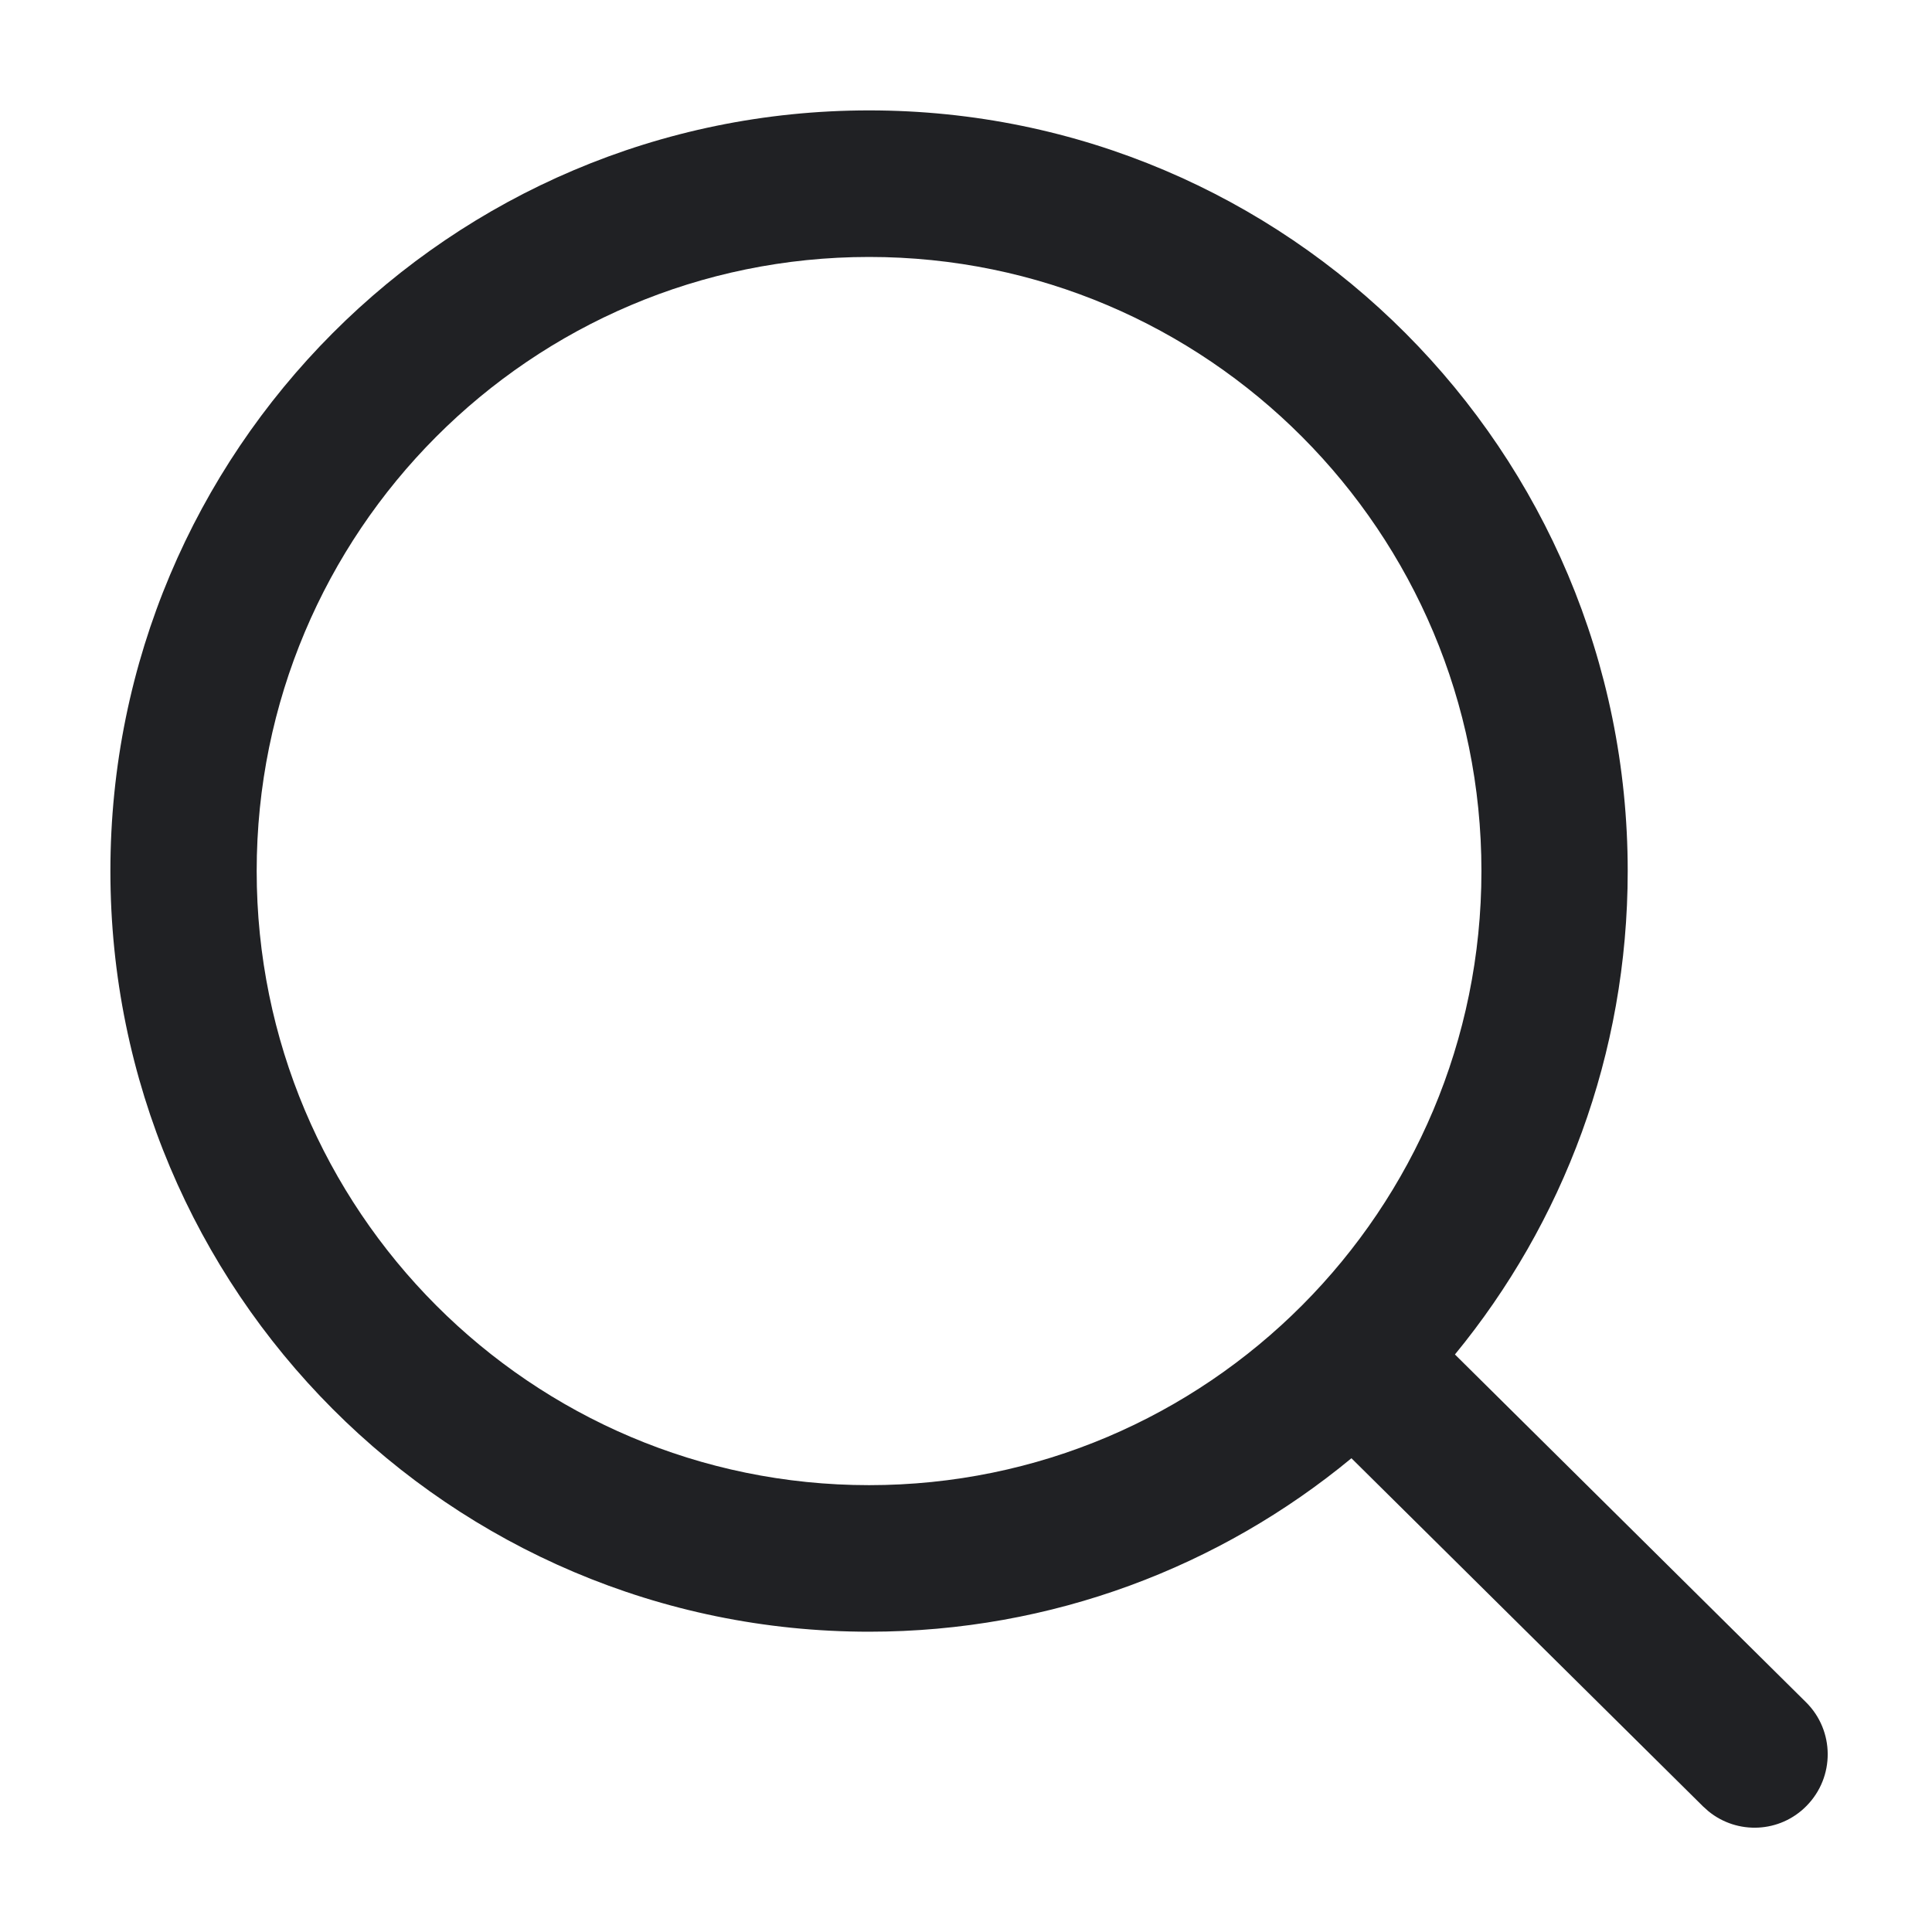 <svg width="14" height="14" viewBox="0 0 14 14" fill="none" xmlns="http://www.w3.org/2000/svg">
<path fill-rule="evenodd" clip-rule="evenodd" d="M6.298 0.8C3.261 0.8 0.8 3.268 0.8 6.312C0.8 9.356 3.261 11.824 6.298 11.824C7.625 11.824 8.843 11.352 9.793 10.567L12.342 13.091L12.38 13.125C12.589 13.296 12.898 13.283 13.091 13.086C13.297 12.877 13.295 12.541 13.087 12.335L10.543 9.815C11.325 8.863 11.795 7.642 11.795 6.312C11.795 3.268 9.334 0.8 6.298 0.8ZM6.298 1.862C8.749 1.862 10.735 3.855 10.735 6.312C10.735 8.77 8.749 10.762 6.298 10.762C3.847 10.762 1.86 8.77 1.86 6.312C1.86 3.855 3.847 1.862 6.298 1.862Z" fill="#202124"/>
</svg>
